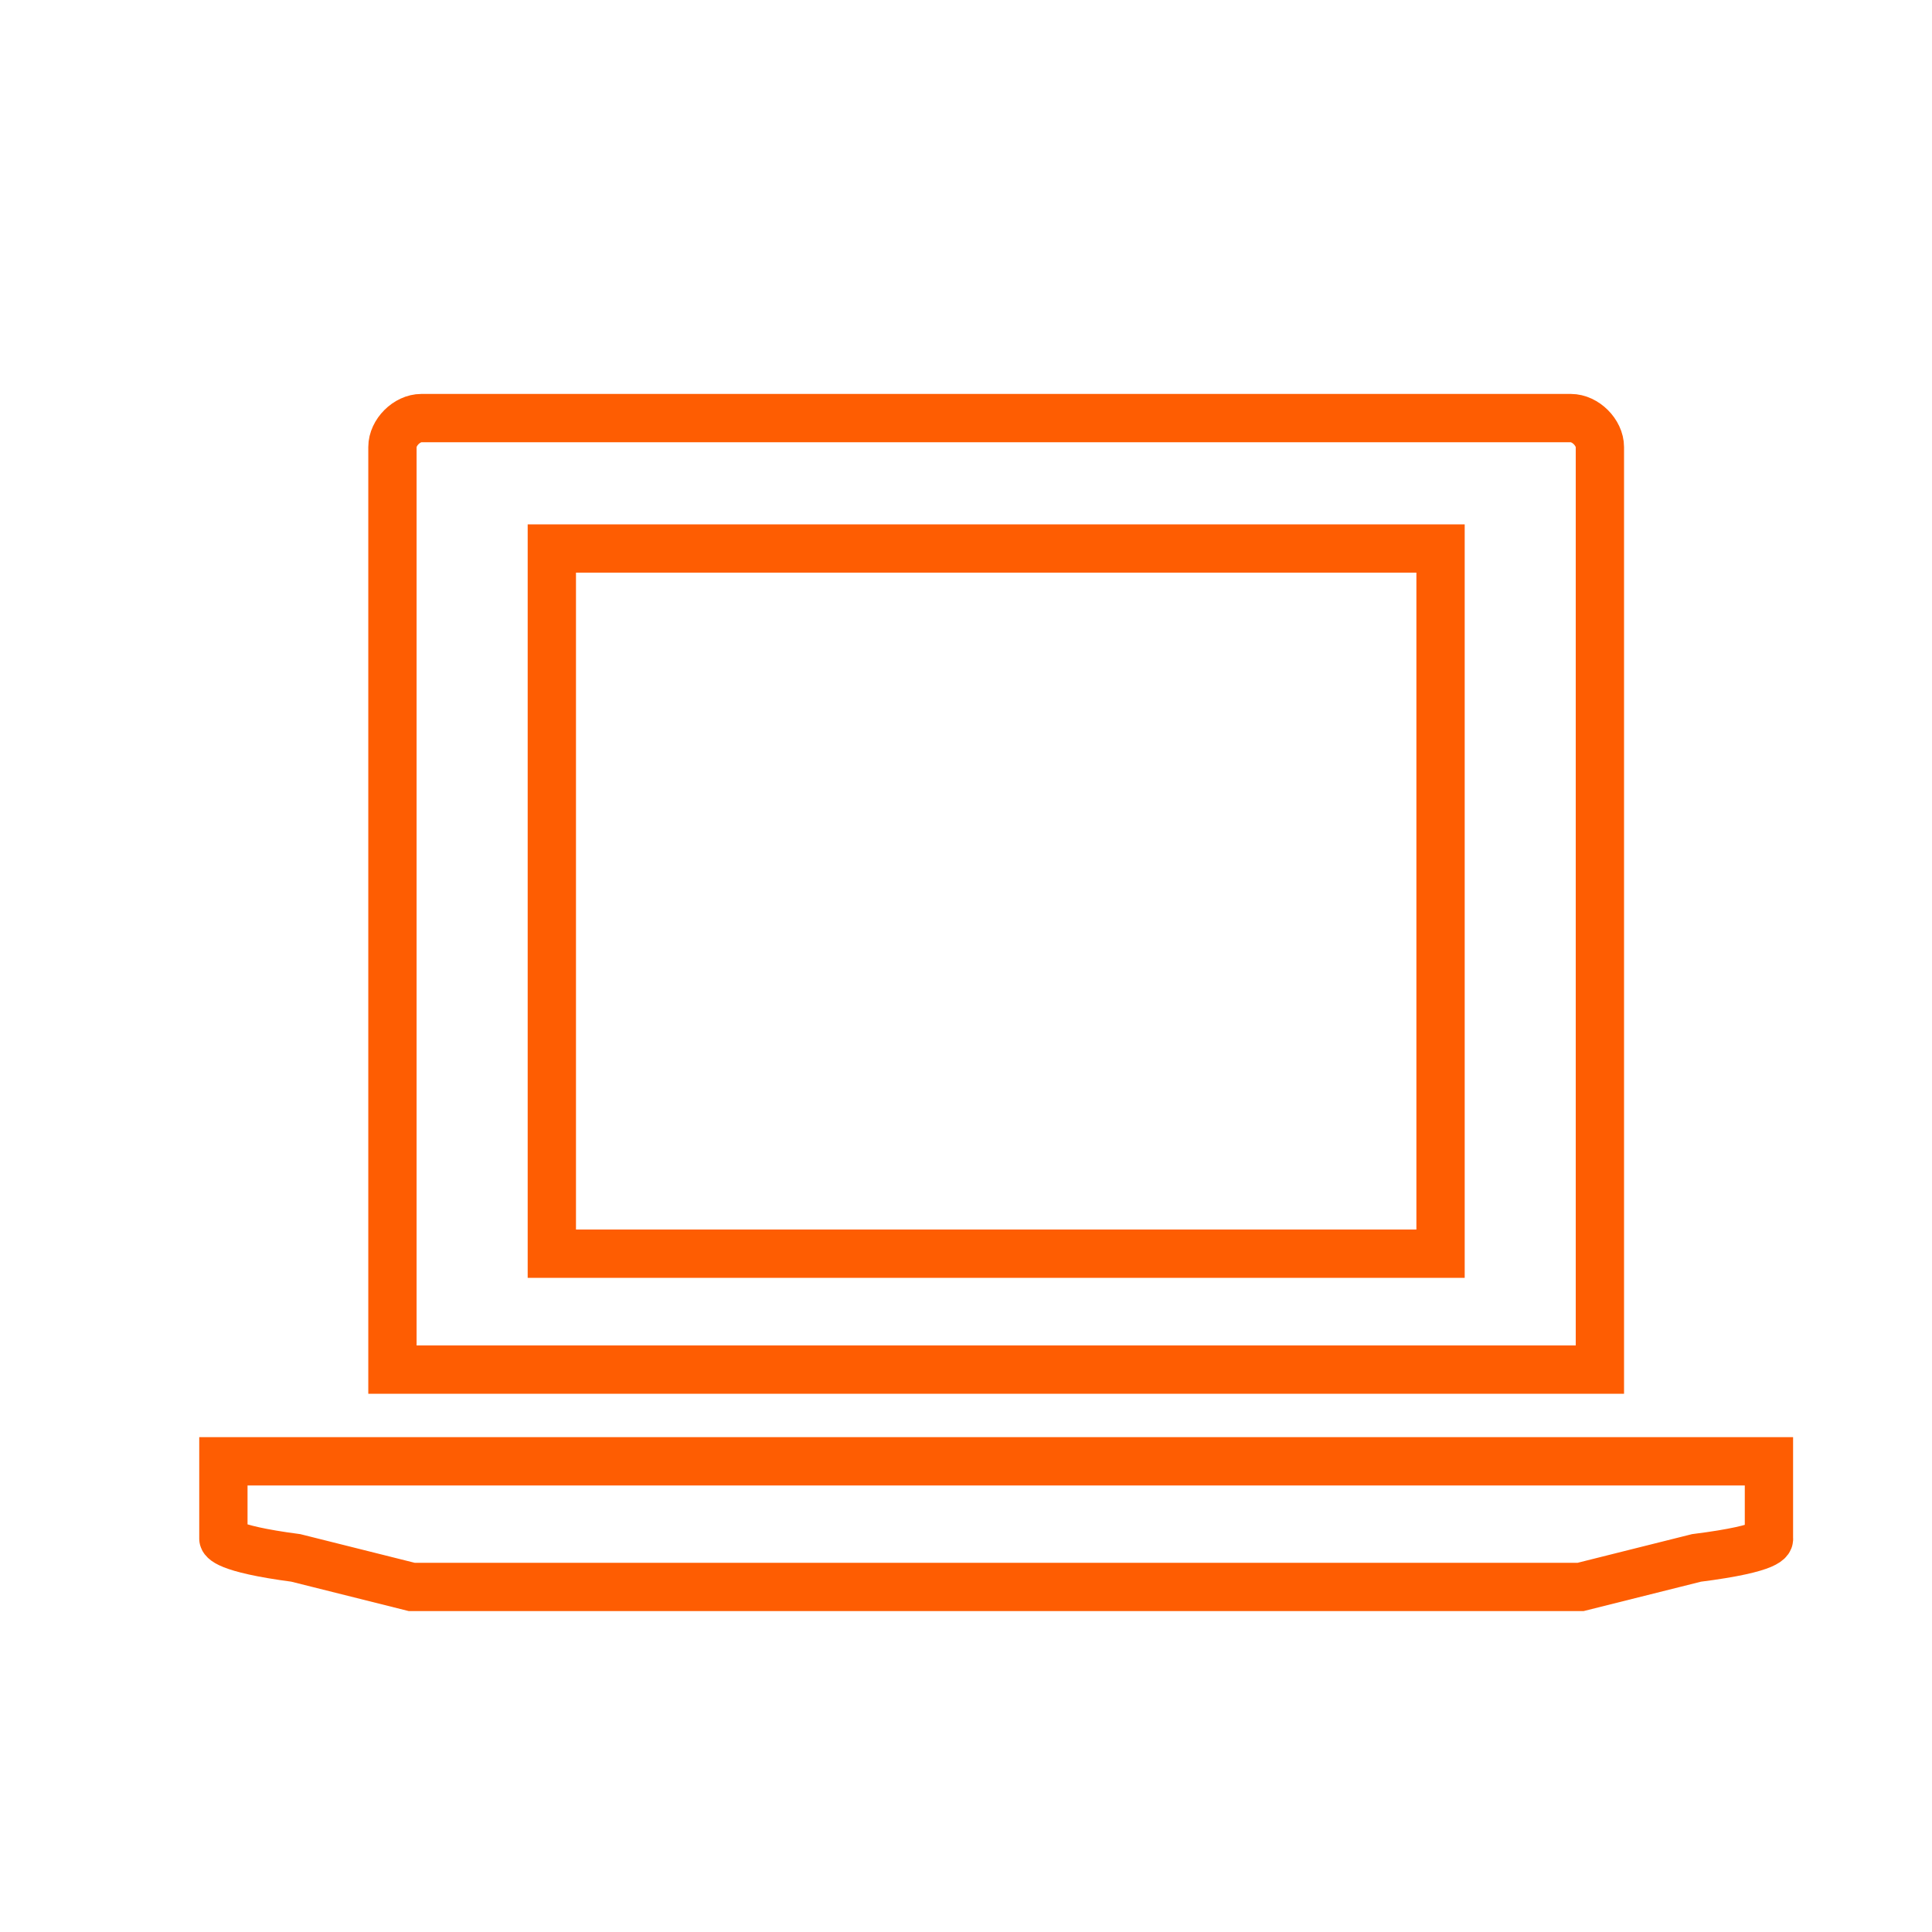 <?xml version="1.0" encoding="utf-8"?>
<!-- Generator: Adobe Illustrator 16.0.0, SVG Export Plug-In . SVG Version: 6.00 Build 0)  -->
<!DOCTYPE svg PUBLIC "-//W3C//DTD SVG 1.1//EN" "http://www.w3.org/Graphics/SVG/1.1/DTD/svg11.dtd">
<svg version="1.1" id="Layer_1" xmlns="http://www.w3.org/2000/svg" xmlns:xlink="http://www.w3.org/1999/xlink" x="0px" y="0px"
	 width="40px" height="40px" viewBox="12 12 40 40" enable-background="new 12 12 40 40" xml:space="preserve">
<path display="none" fill="#F15F22" d="M49.625,32c0,8.85-7.15,16-16,16c-8.85,0-16-7.15-16-16c0-8.85,7.15-16,16-16
	C42.475,16,49.625,23.149,49.625,32z"/>
<g>
	<path fill="none" stroke="#FE5D02" stroke-miterlimit="10" d="M48.624,43.856v-1.601H16.625v1.601c0,0,0,0.202,1.5,0.399l2.4,0.601
		h24.199l2.4-0.601C48.724,44.053,48.624,43.856,48.624,43.856z"/>
	<path fill="none" stroke="#FE5D02" stroke-miterlimit="10" d="M45.124,21.256c0-0.3-0.299-0.6-0.602-0.6H20.724
		c-0.3,0-0.599,0.297-0.599,0.6v19.1h24.999V21.256z M41.825,37.956h-18.4v-14.6h18.4V37.956z"/>
</g>
</svg>

